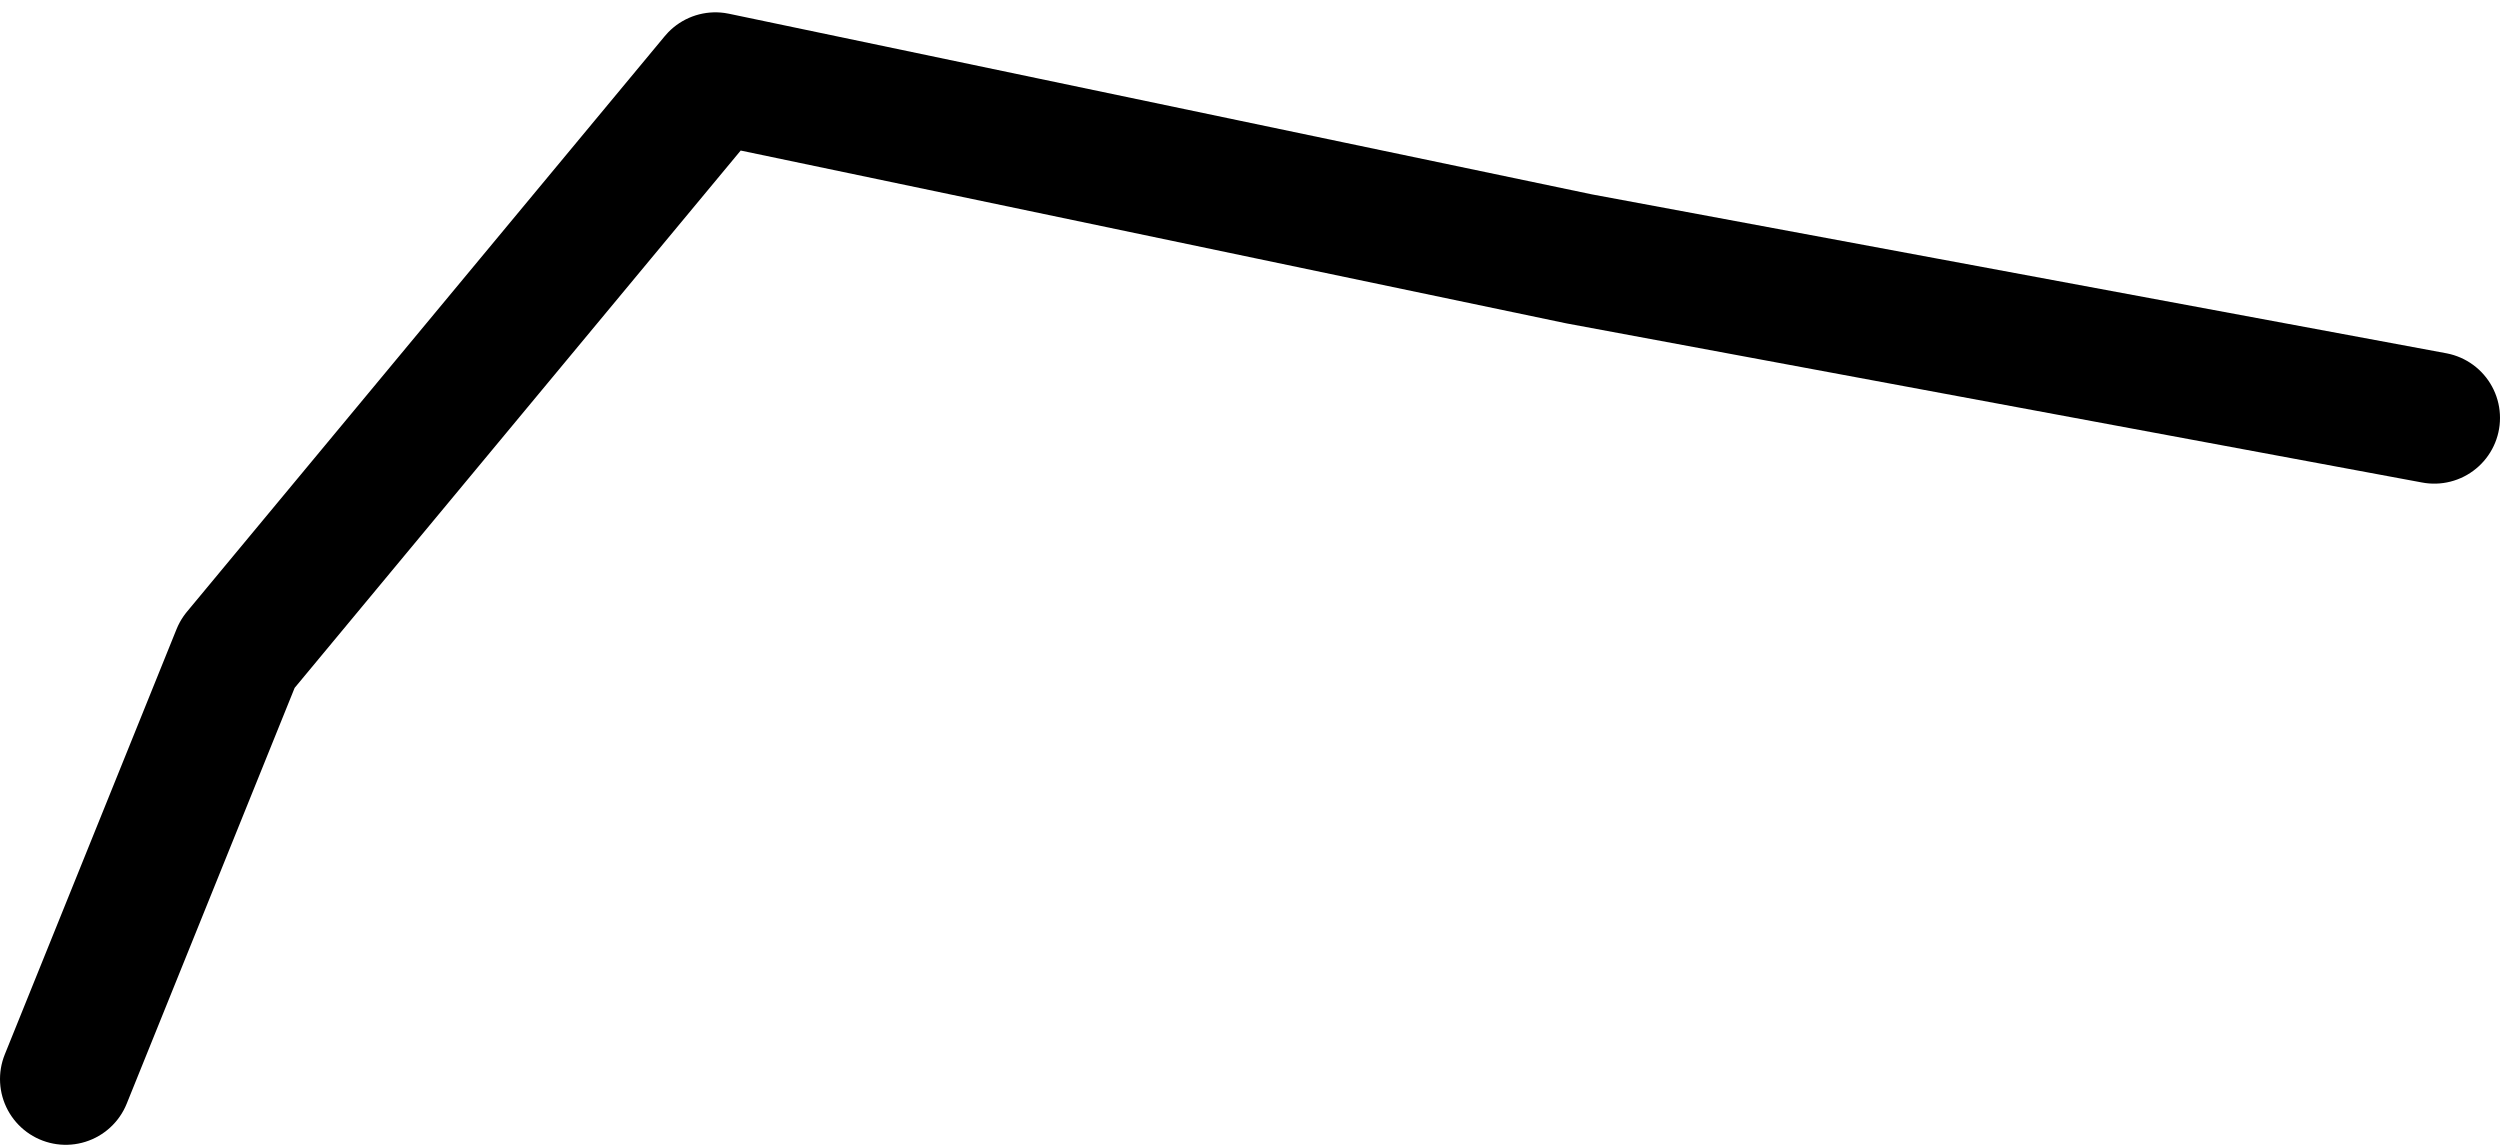 <?xml version="1.0" encoding="UTF-8" standalone="no"?>
<svg xmlns:ffdec="https://www.free-decompiler.com/flash" xmlns:xlink="http://www.w3.org/1999/xlink" ffdec:objectType="morphshape" height="139.3px" width="304.2px" xmlns="http://www.w3.org/2000/svg">
  <g transform="matrix(1.0, 0.0, 0.0, 1.0, 236.95, -28.9)">
    <path d="M-228.95 160.2 L-208.05 108.45 -149.9 38.4 -44.8 60.4 59.25 79.75" fill="none" stroke="#000000" stroke-linecap="round" stroke-linejoin="round" stroke-width="16.0">
      <animate attributeName="stroke" dur="2s" repeatCount="indefinite" values="#000000;#000001"/>
      <animate attributeName="stroke-width" dur="2s" repeatCount="indefinite" values="16.0;16.0"/>
      <animate attributeName="fill-opacity" dur="2s" repeatCount="indefinite" values="1.0;1.0"/>
      <animate attributeName="d" dur="2s" repeatCount="indefinite" values="M-228.95 160.2 L-208.05 108.45 -149.9 38.4 -44.8 60.4 59.25 79.75;M-220.45 159.7 L-202.05 108.45 -154.4 36.9 -53.3 59.25 51.75 79.75"/>
    </path>
  </g>
</svg>
